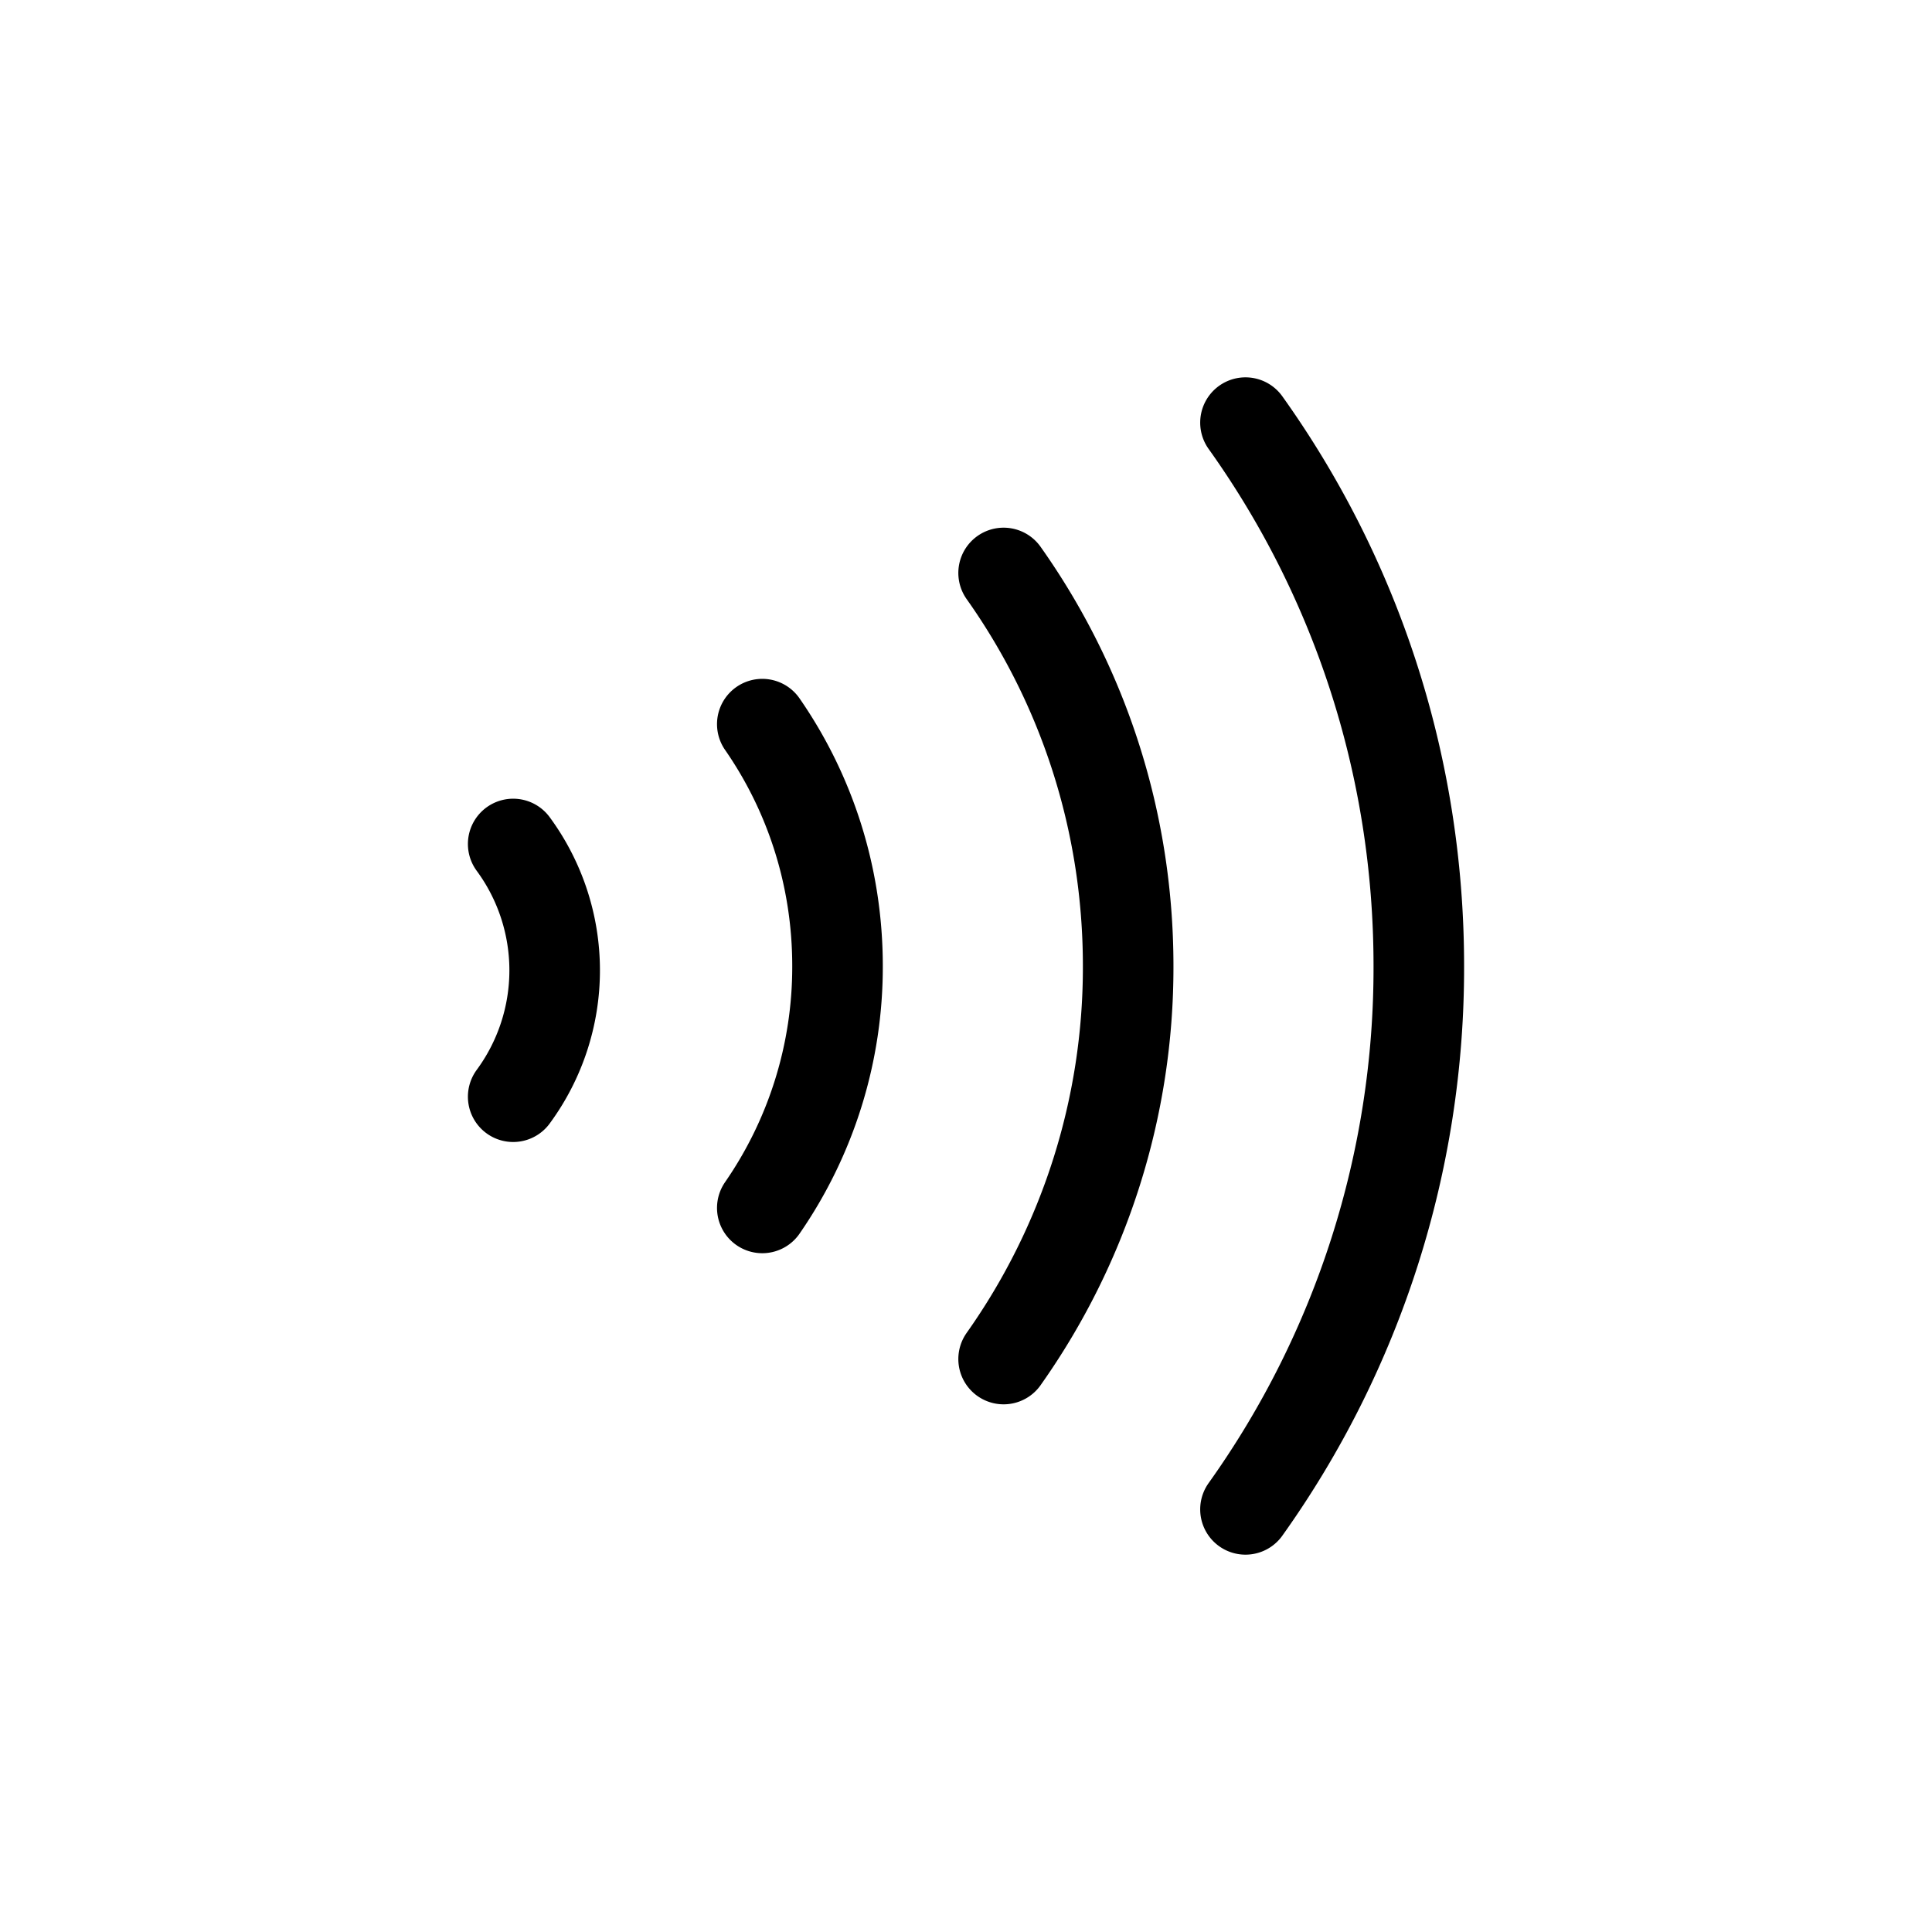 <svg xmlns="http://www.w3.org/2000/svg" width="24" height="24" fill="none" viewBox="0 0 32 32"><path stroke="#000" stroke-linecap="round" stroke-width="1.5" d="M12.626 20.007a7.016 7.016 0 0 0 1.246-4.006c0-1.491-.46-2.873-1.246-4.007M8.5 18.165a3.532 3.532 0 0 0 0-4.186m8.123 8.531A11.225 11.225 0 0 0 18.686 16c0-2.43-.765-4.678-2.063-6.51M20.629 25a15.434 15.434 0 0 0 2.871-9c0-3.362-1.065-6.471-2.871-9" vector-effect="non-scaling-stroke"/></svg>